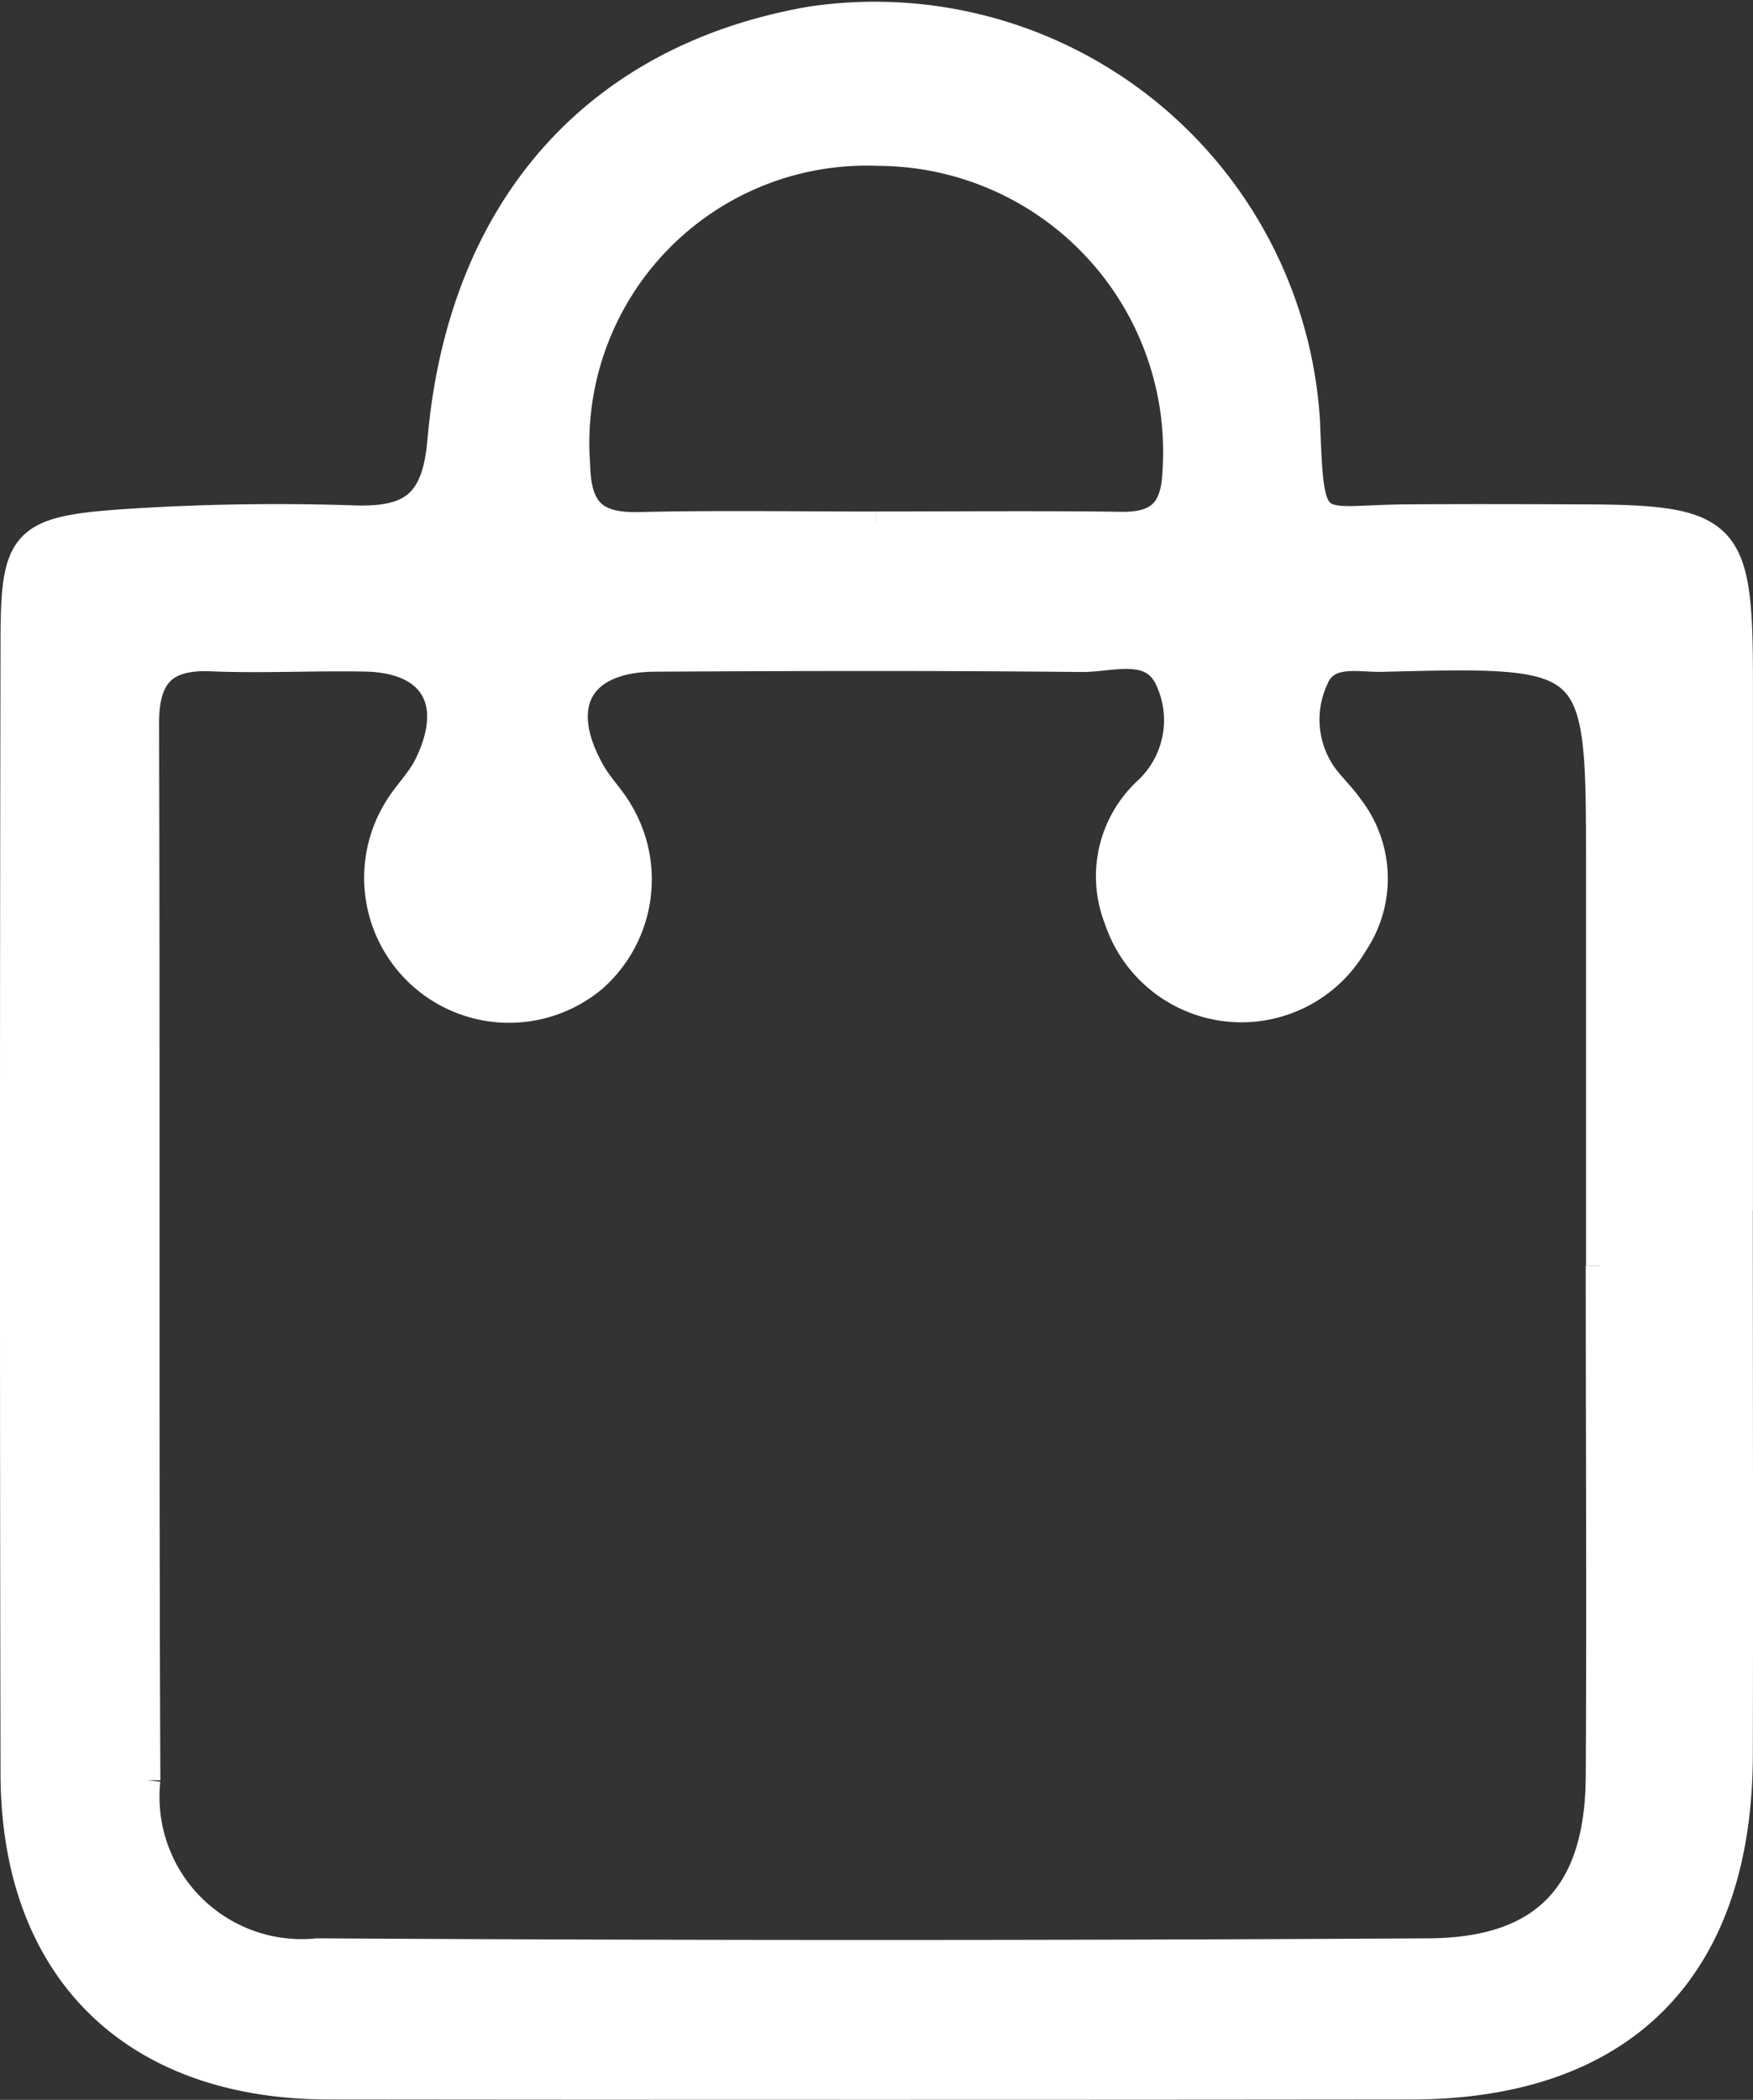 <svg xmlns="http://www.w3.org/2000/svg" width="32.922" height="39.425" viewBox="0 0 32.922 39.425">
  <rect x="0" y="0" width="32.922" height="39.425" fill="#333333" stroke="none"/>
  <path id="Path_312" data-name="Path 312" d="M102.081,79.532c0,3.413.008,6.826,0,10.238-.012,4.009-2.184,6.2-6.155,6.209q-10.173.011-20.346,0c-3.693-.008-5.9-2.2-5.908-5.864q-.021-10.632,0-21.264c0-1.889.162-2.1,2.073-2.231a43.219,43.219,0,0,1,4.327-.07c1.084.034,1.517-.305,1.617-1.466.38-4.377,2.922-7.2,6.943-7.9a8.127,8.127,0,0,1,9.321,7.546c.083,2.186.082,1.815,1.889,1.8,1.05-.007,2.1-.005,3.15,0,2.885,0,3.09.2,3.091,3.027q0,4.988,0,9.976M99.448,80.57h0V73.085c0-4.01,0-4.014-4.082-3.91-.457.012-1.053-.161-1.27.416a1.815,1.815,0,0,0,.164,1.755c.152.213.349.394.5.61a2.19,2.19,0,0,1,.086,2.582,2.453,2.453,0,0,1-4.446-.461,2.2,2.2,0,0,1,.542-2.421,1.8,1.8,0,0,0,.427-2.052c-.3-.723-1.076-.42-1.647-.426-2.67-.028-5.34-.021-8.01-.006-1.422.008-1.9.884-1.177,2.144.151.264.379.485.527.751a2.484,2.484,0,0,1-.49,3.11,2.472,2.472,0,0,1-3.726-3.145c.172-.3.444-.552.595-.862.575-1.178.106-1.976-1.171-2-.963-.019-1.927.035-2.889-.005-.907-.038-1.235.345-1.232,1.242.022,6.61-.005,13.22.025,19.829a2.921,2.921,0,0,0,3.2,3.217q10.44.061,20.88,0c2.193-.016,3.178-1.118,3.189-3.294.018-3.2,0-6.391,0-9.586M85.873,66.664c1.53,0,3.06-.015,4.59.006.711.01,1-.264,1.031-1a5.621,5.621,0,0,0-5.59-5.995,5.459,5.459,0,0,0-5.659,5.862c.019.867.341,1.157,1.168,1.138,1.486-.035,2.973-.01,4.459-.01" transform="translate(-69.412 -56.811)" fill="#fff" stroke="#fff" stroke-width="0.5"/>
</svg>
